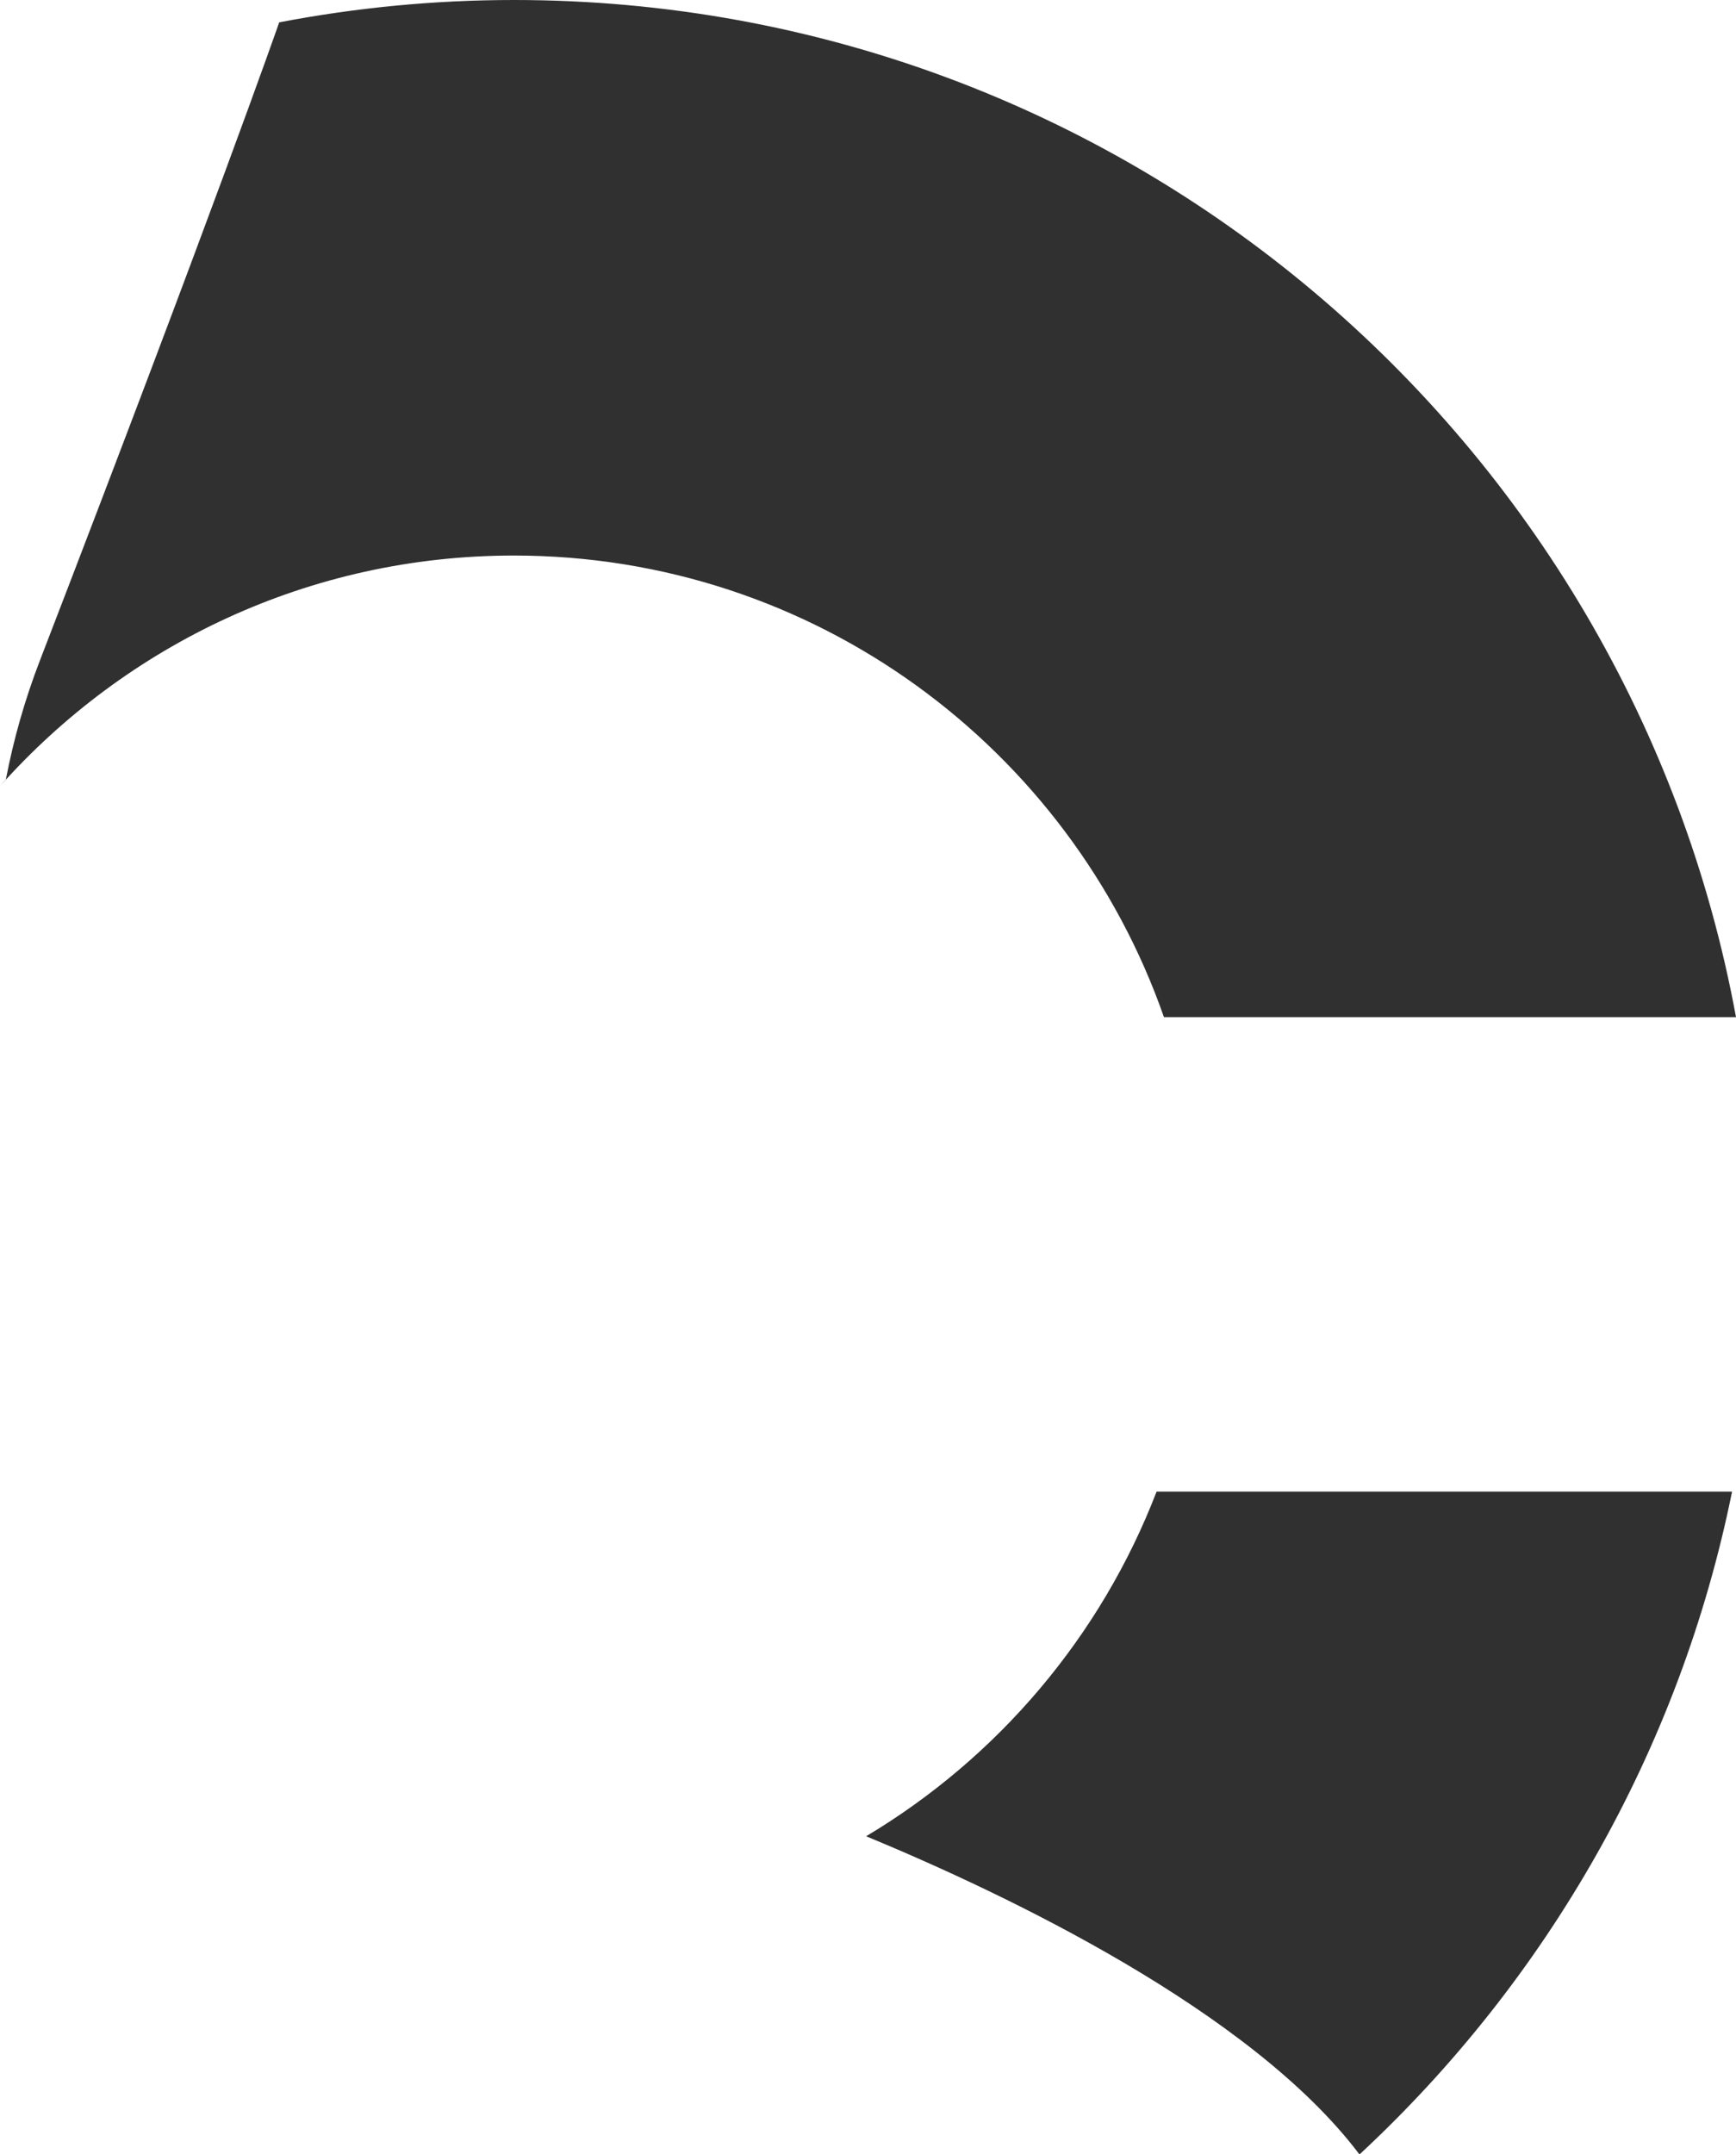 <svg version="1.1" id="图层_1" x="0px" y="0px" width="125.694px" height="155.934px" viewBox="0 0 125.694 155.934" enable-background="new 0 0 125.694 155.934" xml:space="preserve" xmlns="http://www.w3.org/2000/svg" xmlns:xlink="http://www.w3.org/1999/xlink" xmlns:xml="http://www.w3.org/XML/1998/namespace">
  <path fill="#303030" d="M37.207,40.211c-14.798,0-28.08,6.454-37.207,16.694c0.144-0.162,0.28-0.33,0.426-0.489
	c0.553-2.883,1.364-5.758,2.462-8.604c12.687-32.9,17.17-45.745,17.328-46.195C25.719,0.565,31.396,0,37.207,0
	c44.111,0,80.784,31.742,88.487,73.625H84.276C77.479,54.172,58.979,40.211,37.207,40.211z M62.713,132.911
	c10.139,4.197,27.873,12.633,35.71,23.022l0.09-0.063c13.476-12.54,23.099-29.161,26.896-47.904H83.742
	C79.708,118.448,72.239,127.224,62.713,132.911z" class="color c1"/>
</svg>